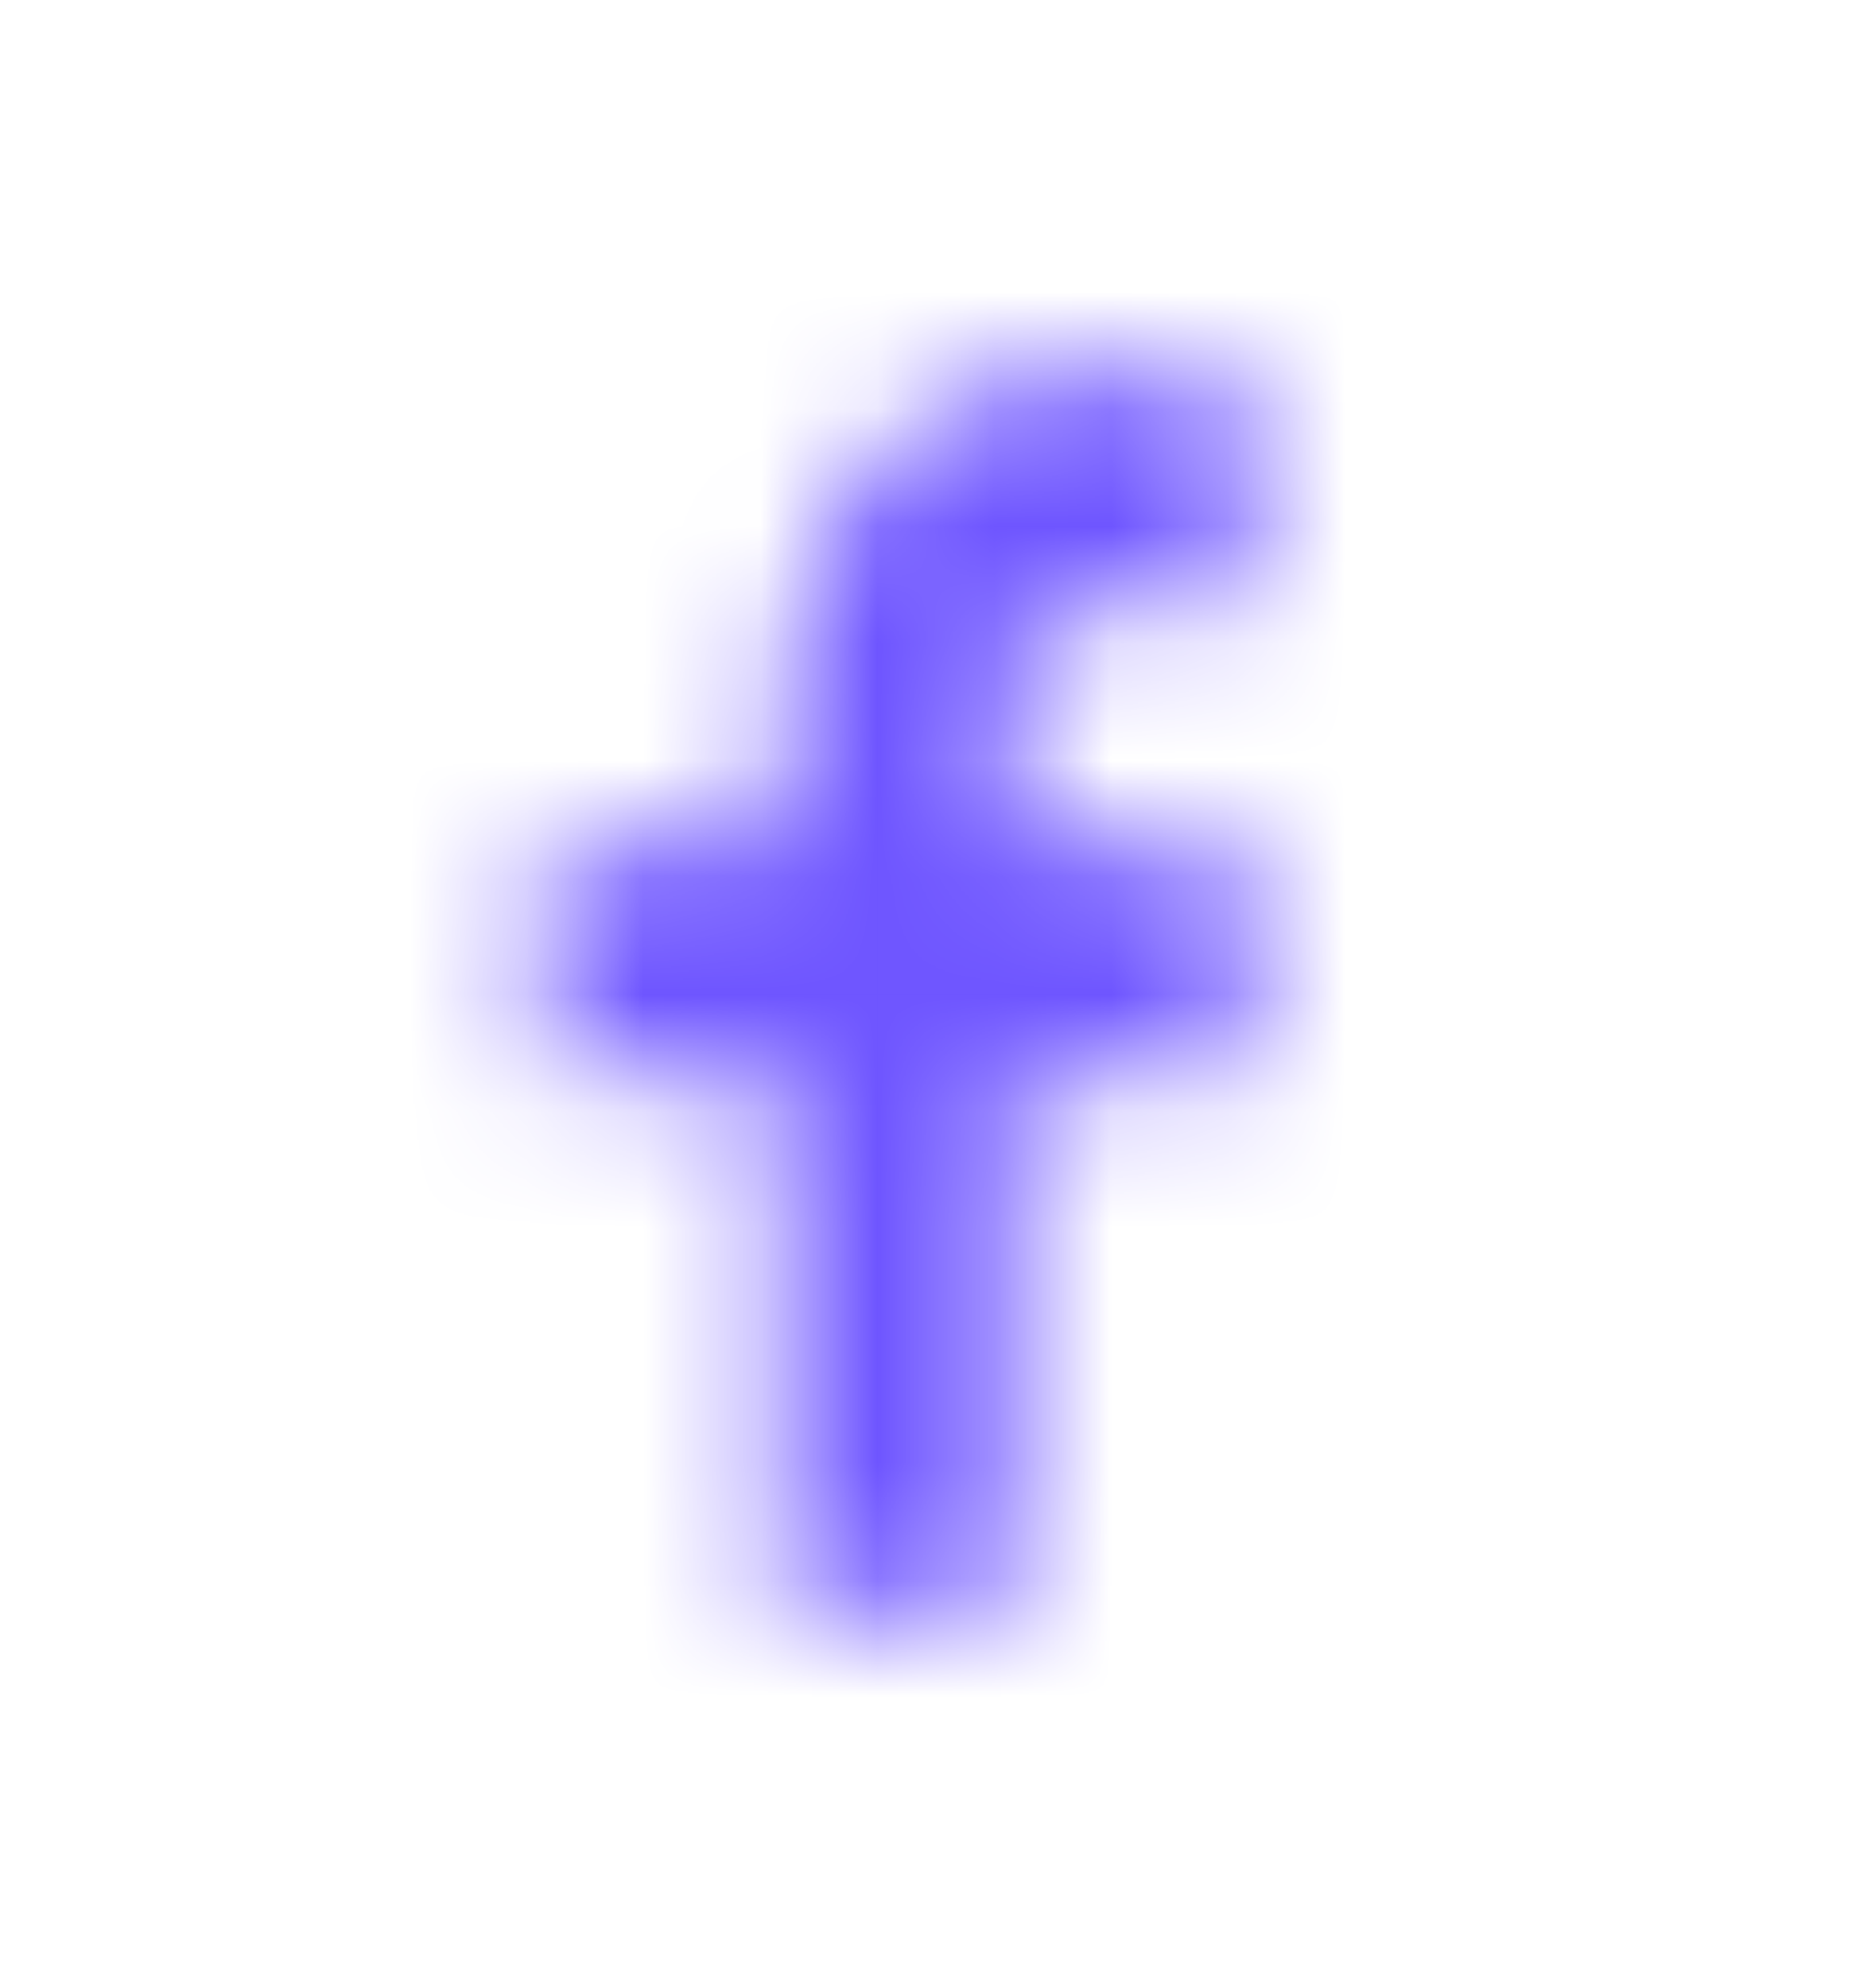 <svg width="16" height="17" viewBox="0 0 16 17" fill="none" xmlns="http://www.w3.org/2000/svg">
<mask id="mask0_2301_89629" style="mask-type:alpha" maskUnits="userSpaceOnUse" x="0" y="0" width="32" height="17">
<path d="M8.668 7.167H10.668V9.167H8.668V13.833H6.668V9.167H4.668V7.167H6.668V6.33C6.668 5.537 6.917 4.536 7.413 3.989C7.909 3.44 8.529 3.167 9.271 3.167H10.668V5.167H9.268C8.936 5.167 8.668 5.435 8.668 5.766V7.167Z" fill="black"/>
</mask>
<g mask="url(#mask0_2301_89629)">
<rect y="0.5" width="16" height="16" fill="#6E55FF"/>
</g>
</svg>
